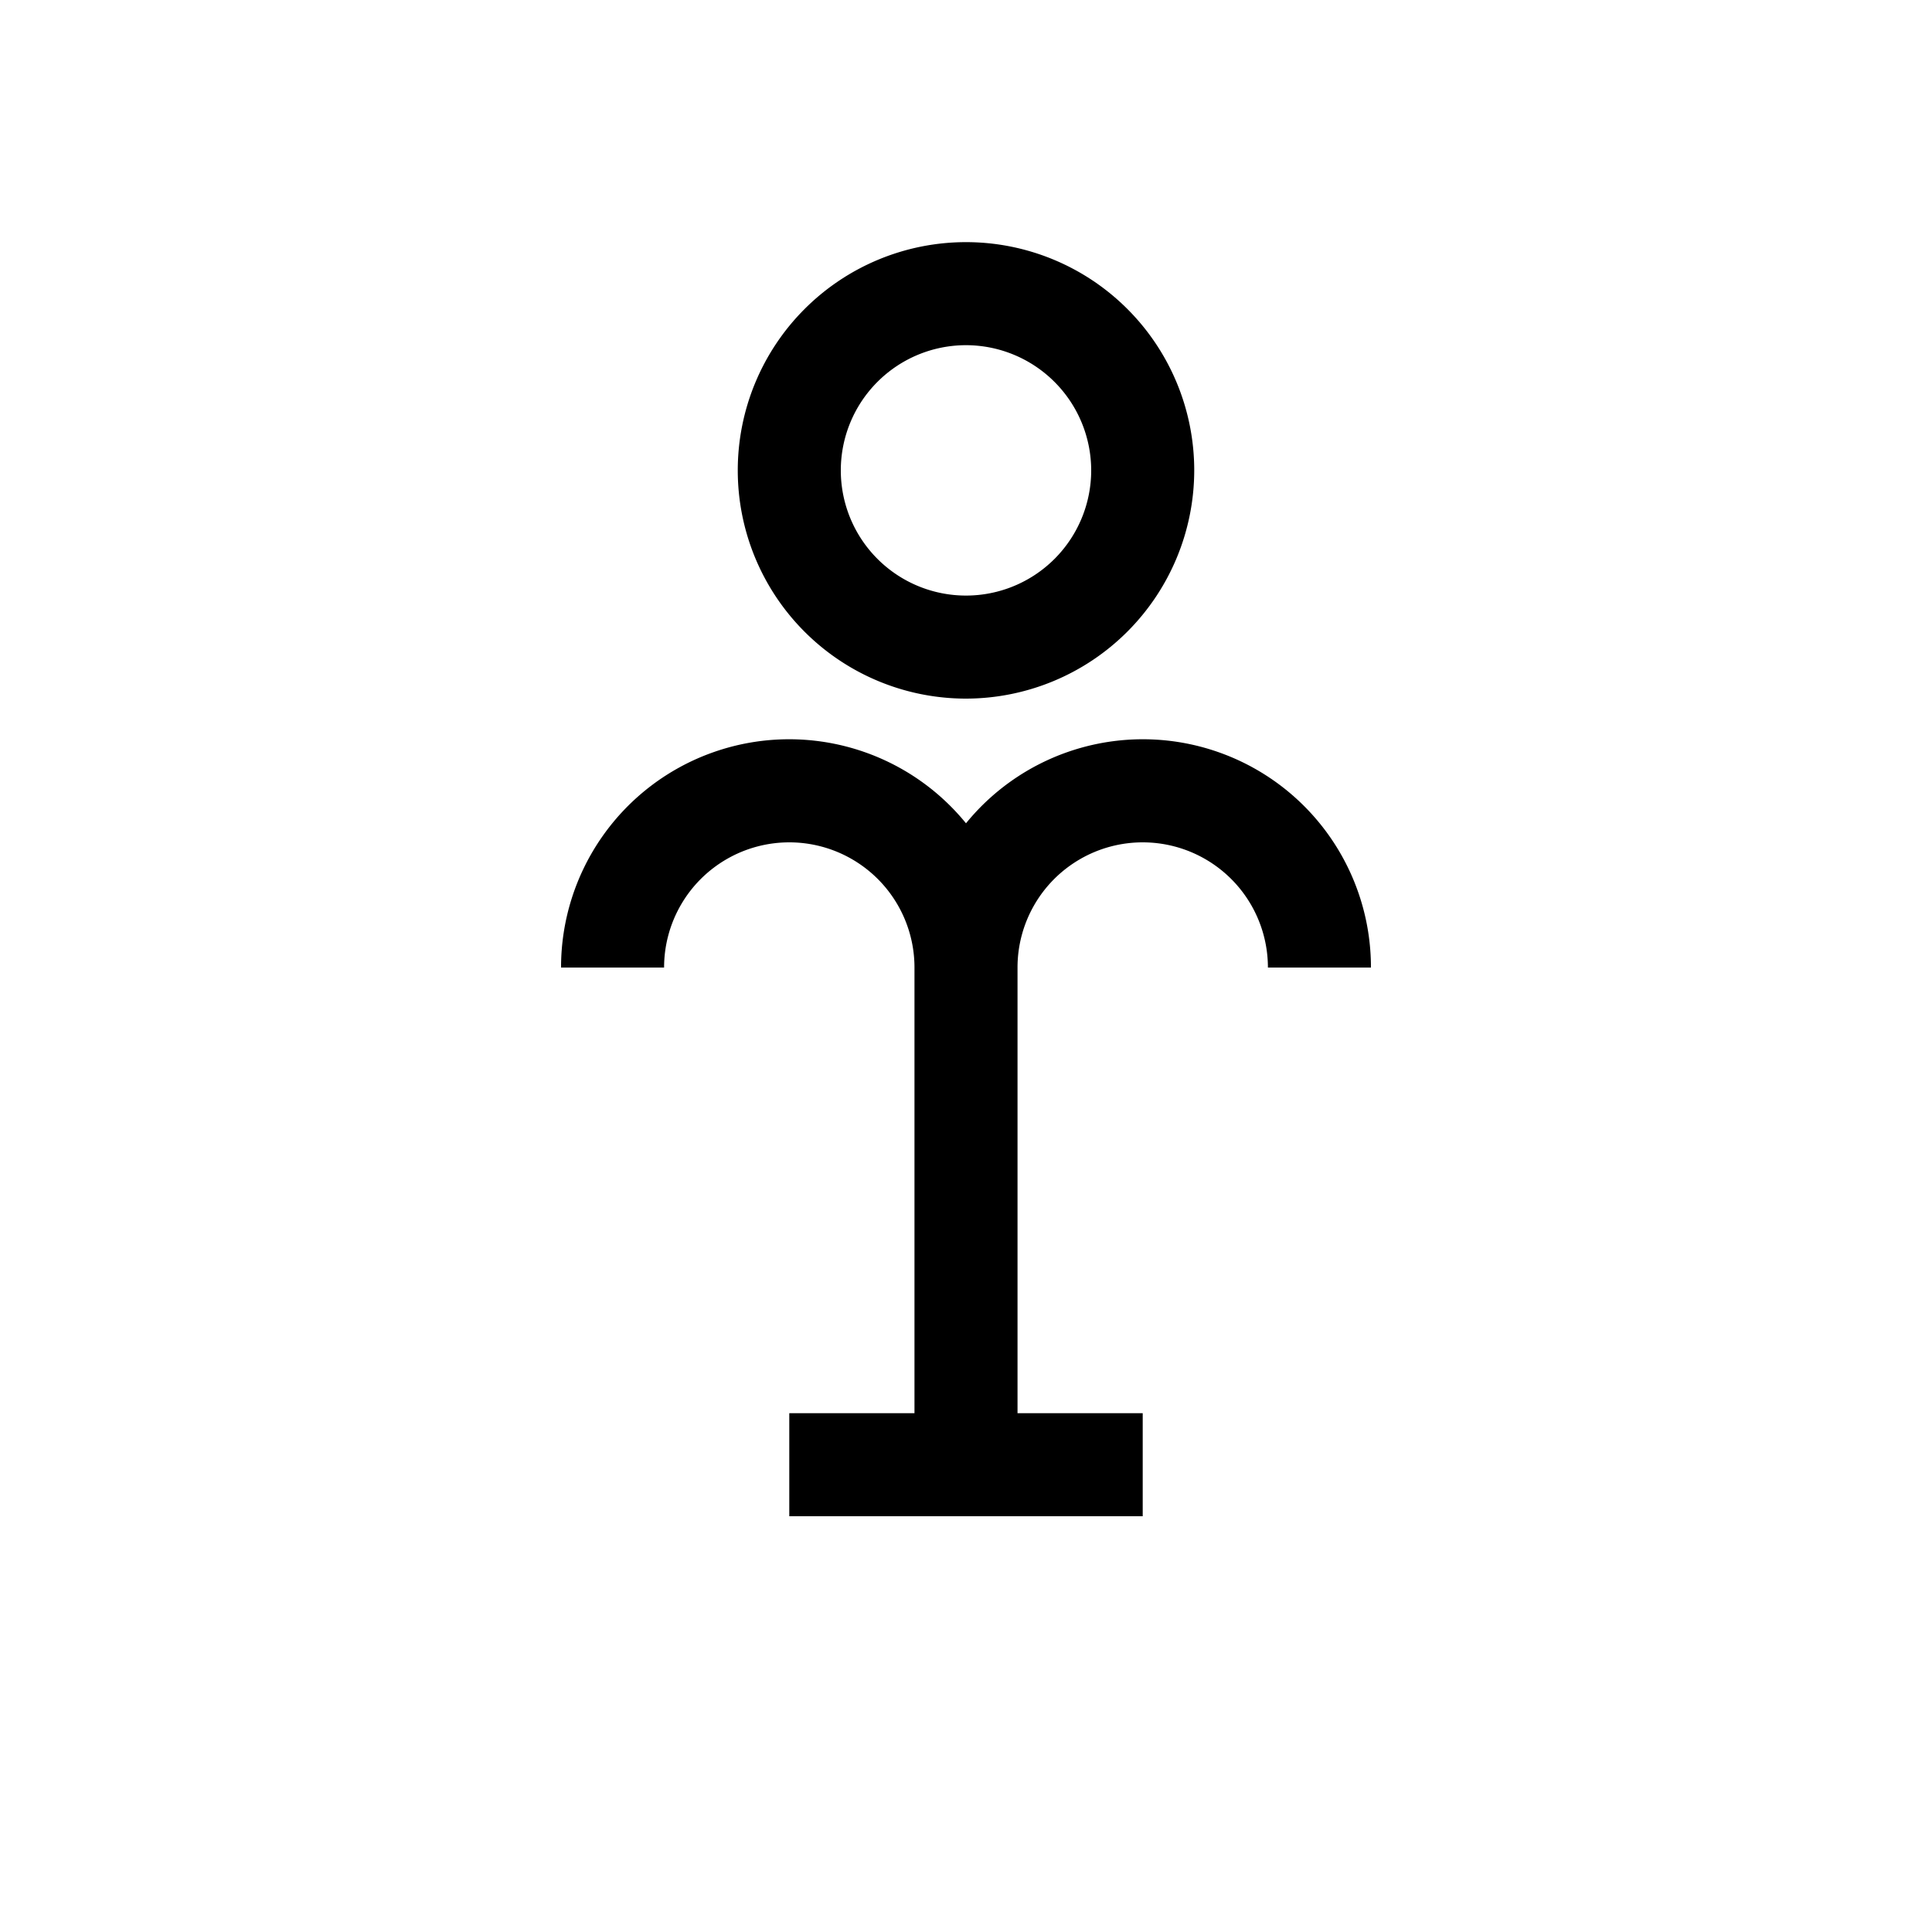 <svg xmlns="http://www.w3.org/2000/svg" viewBox="0 0 150 150"><title>hydra-bold</title><g id="Hydra"><path d="M106.44,75.12h-8a9.72,9.72,0,0,0-19.44,0H71a9.72,9.72,0,0,0-19.44,0h-8A17.71,17.71,0,0,1,75,63.92a17.71,17.71,0,0,1,31.44,11.2Z"/><rect x="71" y="75.12" width="8" height="38.6"/><rect x="61.28" y="109.72" width="27.44" height="8"/><path d="M75,54.24A17.72,17.72,0,1,1,92.72,36.52,17.74,17.74,0,0,1,75,54.24ZM75,26.8a9.72,9.72,0,1,0,9.72,9.72A9.73,9.73,0,0,0,75,26.8Z"/></g></svg>
